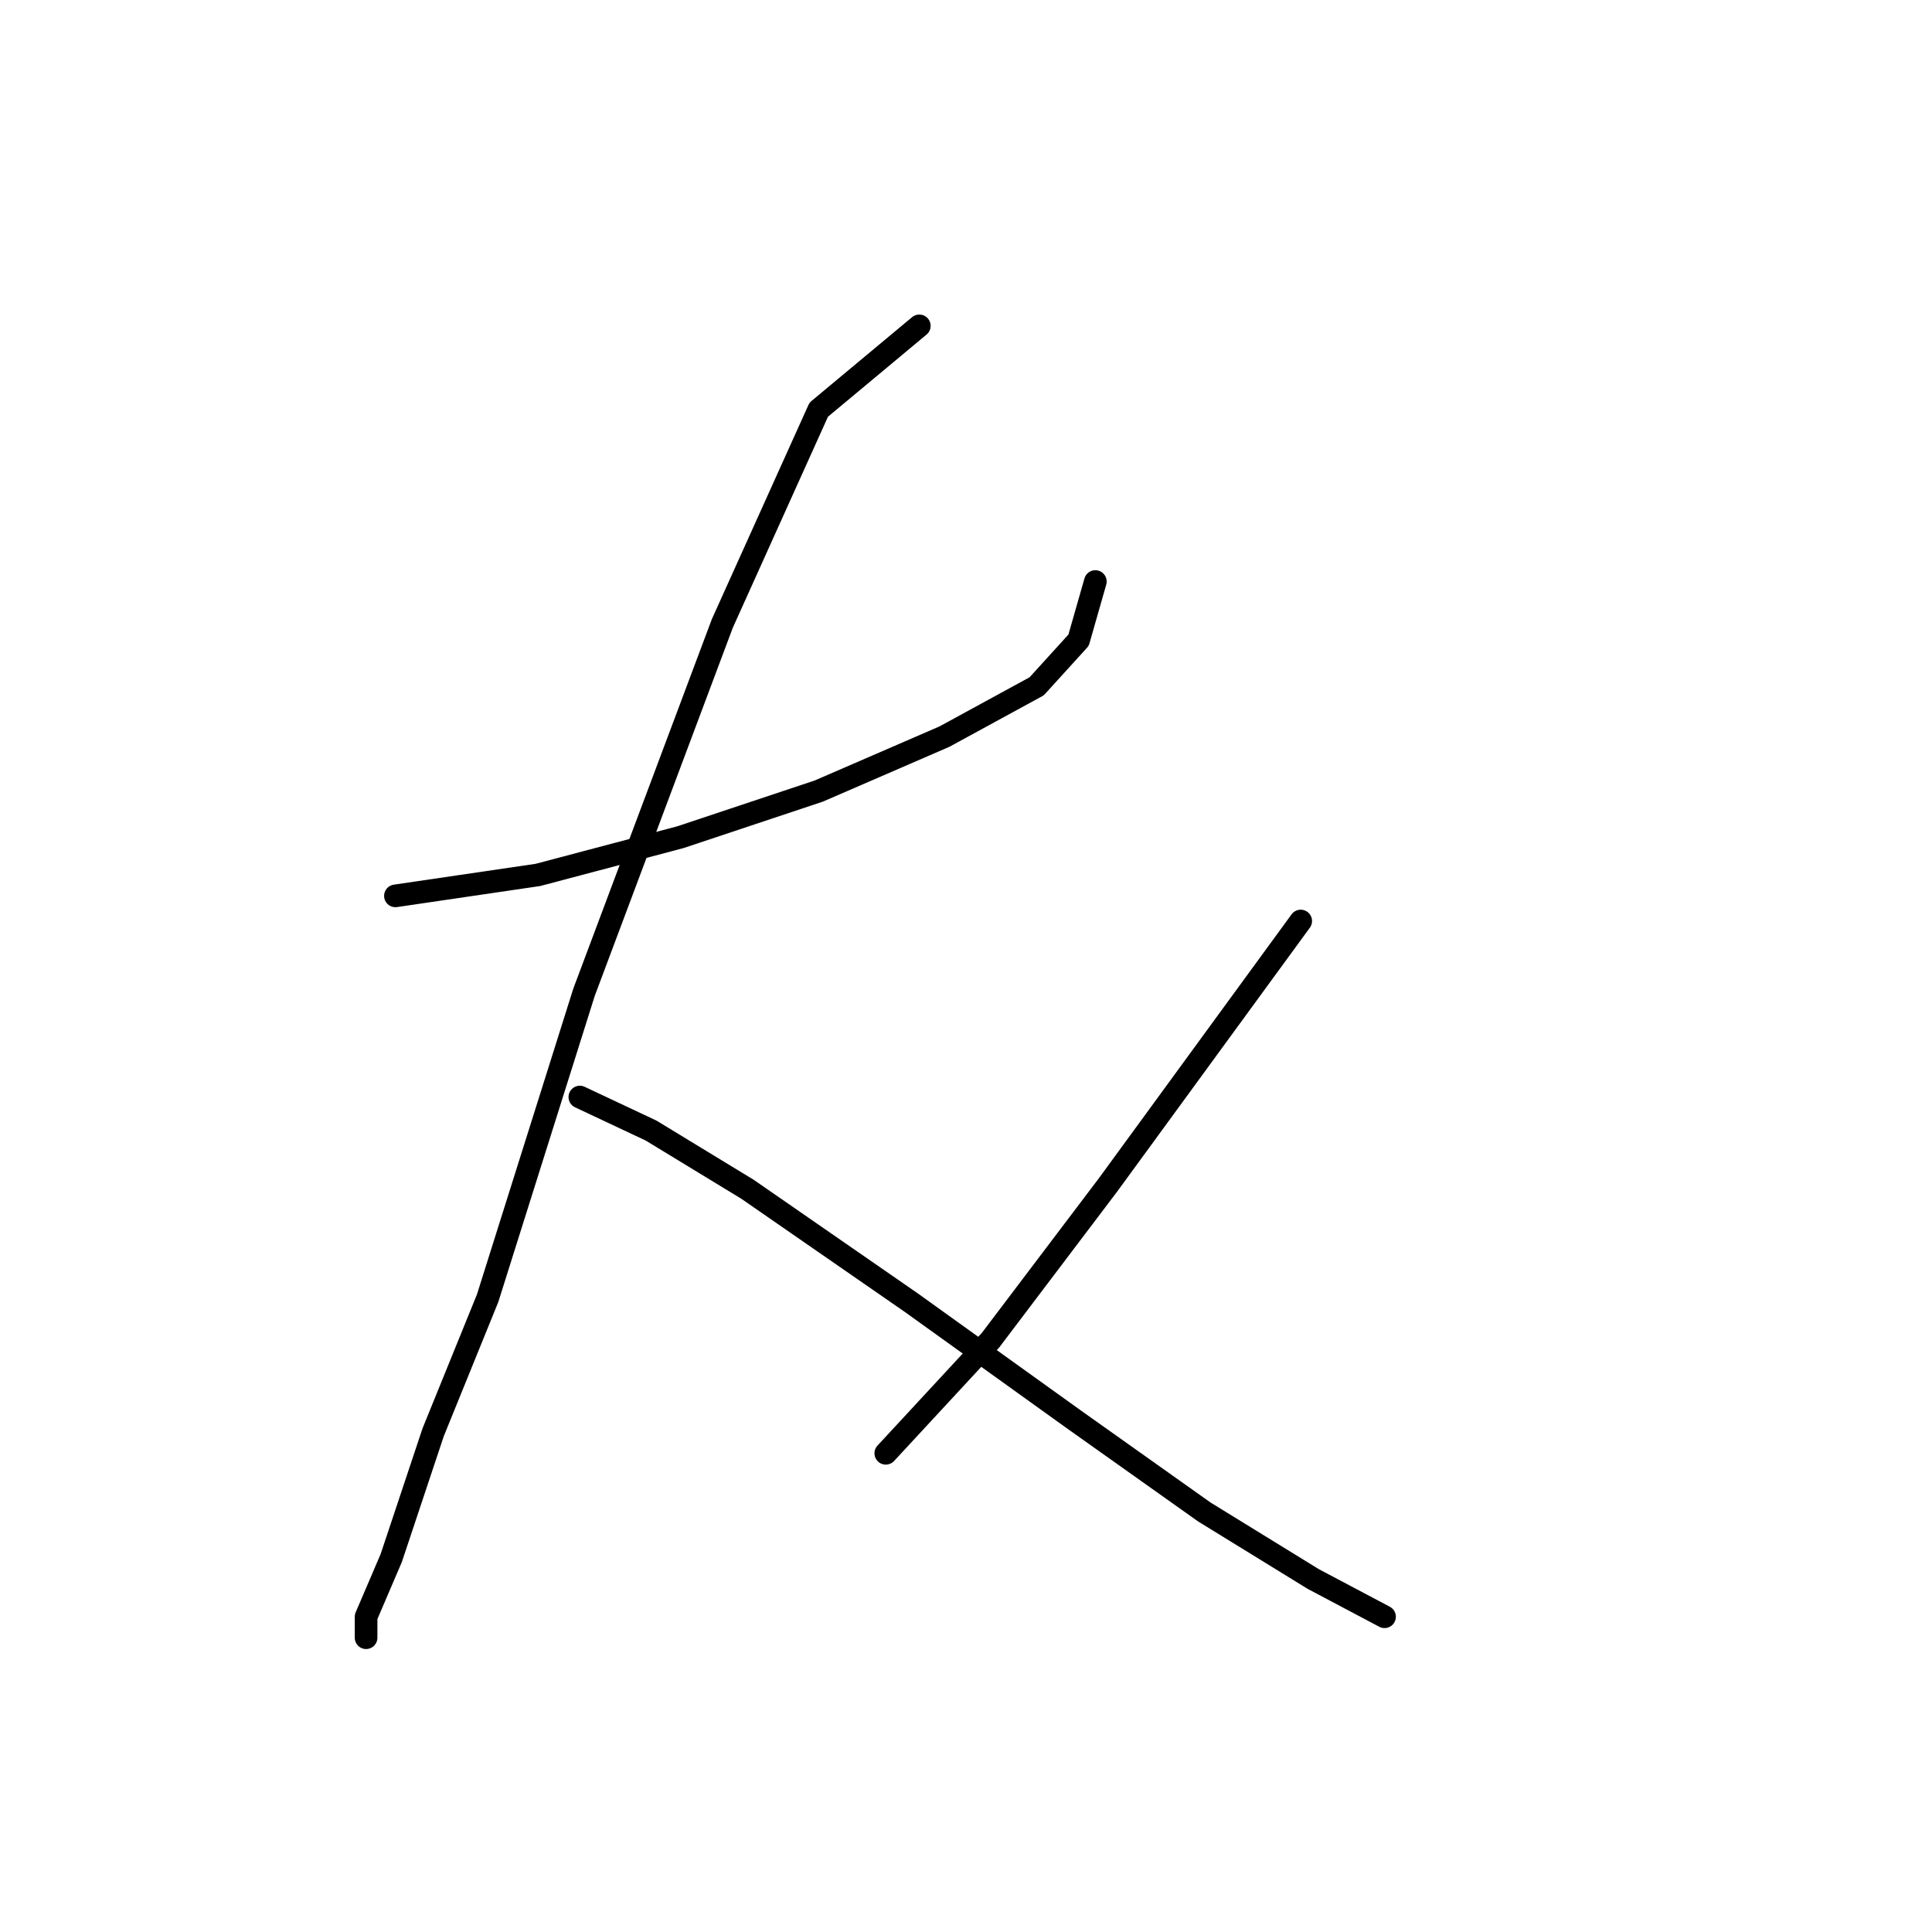 <?xml version="1.0" standalone="no"?>
    <svg width="256" height="256" xmlns="http://www.w3.org/2000/svg" version="1.1">
    <polyline stroke="black" stroke-width="3" stroke-linecap="round" fill="transparent" stroke-linejoin="round" points="52.395 118.707 71.277 115.931 90.159 110.932 108.486 104.823 125.146 97.604 137.364 90.94 142.918 84.831 145.139 77.056 145.139 77.056 " />
        <polyline stroke="black" stroke-width="3" stroke-linecap="round" fill="transparent" stroke-linejoin="round" points="121.814 43.179 108.486 54.286 95.713 82.609 77.386 131.48 64.613 172.021 57.393 189.792 51.84 206.453 48.508 214.228 48.508 217.005 48.508 217.005 " />
        <polyline stroke="black" stroke-width="3" stroke-linecap="round" fill="transparent" stroke-linejoin="round" points="76.831 145.364 86.272 149.807 99.045 157.582 120.704 172.576 142.362 188.126 159.578 200.344 174.017 209.23 183.458 214.228 183.458 214.228 " />
        <polyline stroke="black" stroke-width="3" stroke-linecap="round" fill="transparent" stroke-linejoin="round" points="172.351 122.039 146.805 157.027 131.255 177.575 117.372 192.569 117.372 192.569 " />
        </svg>